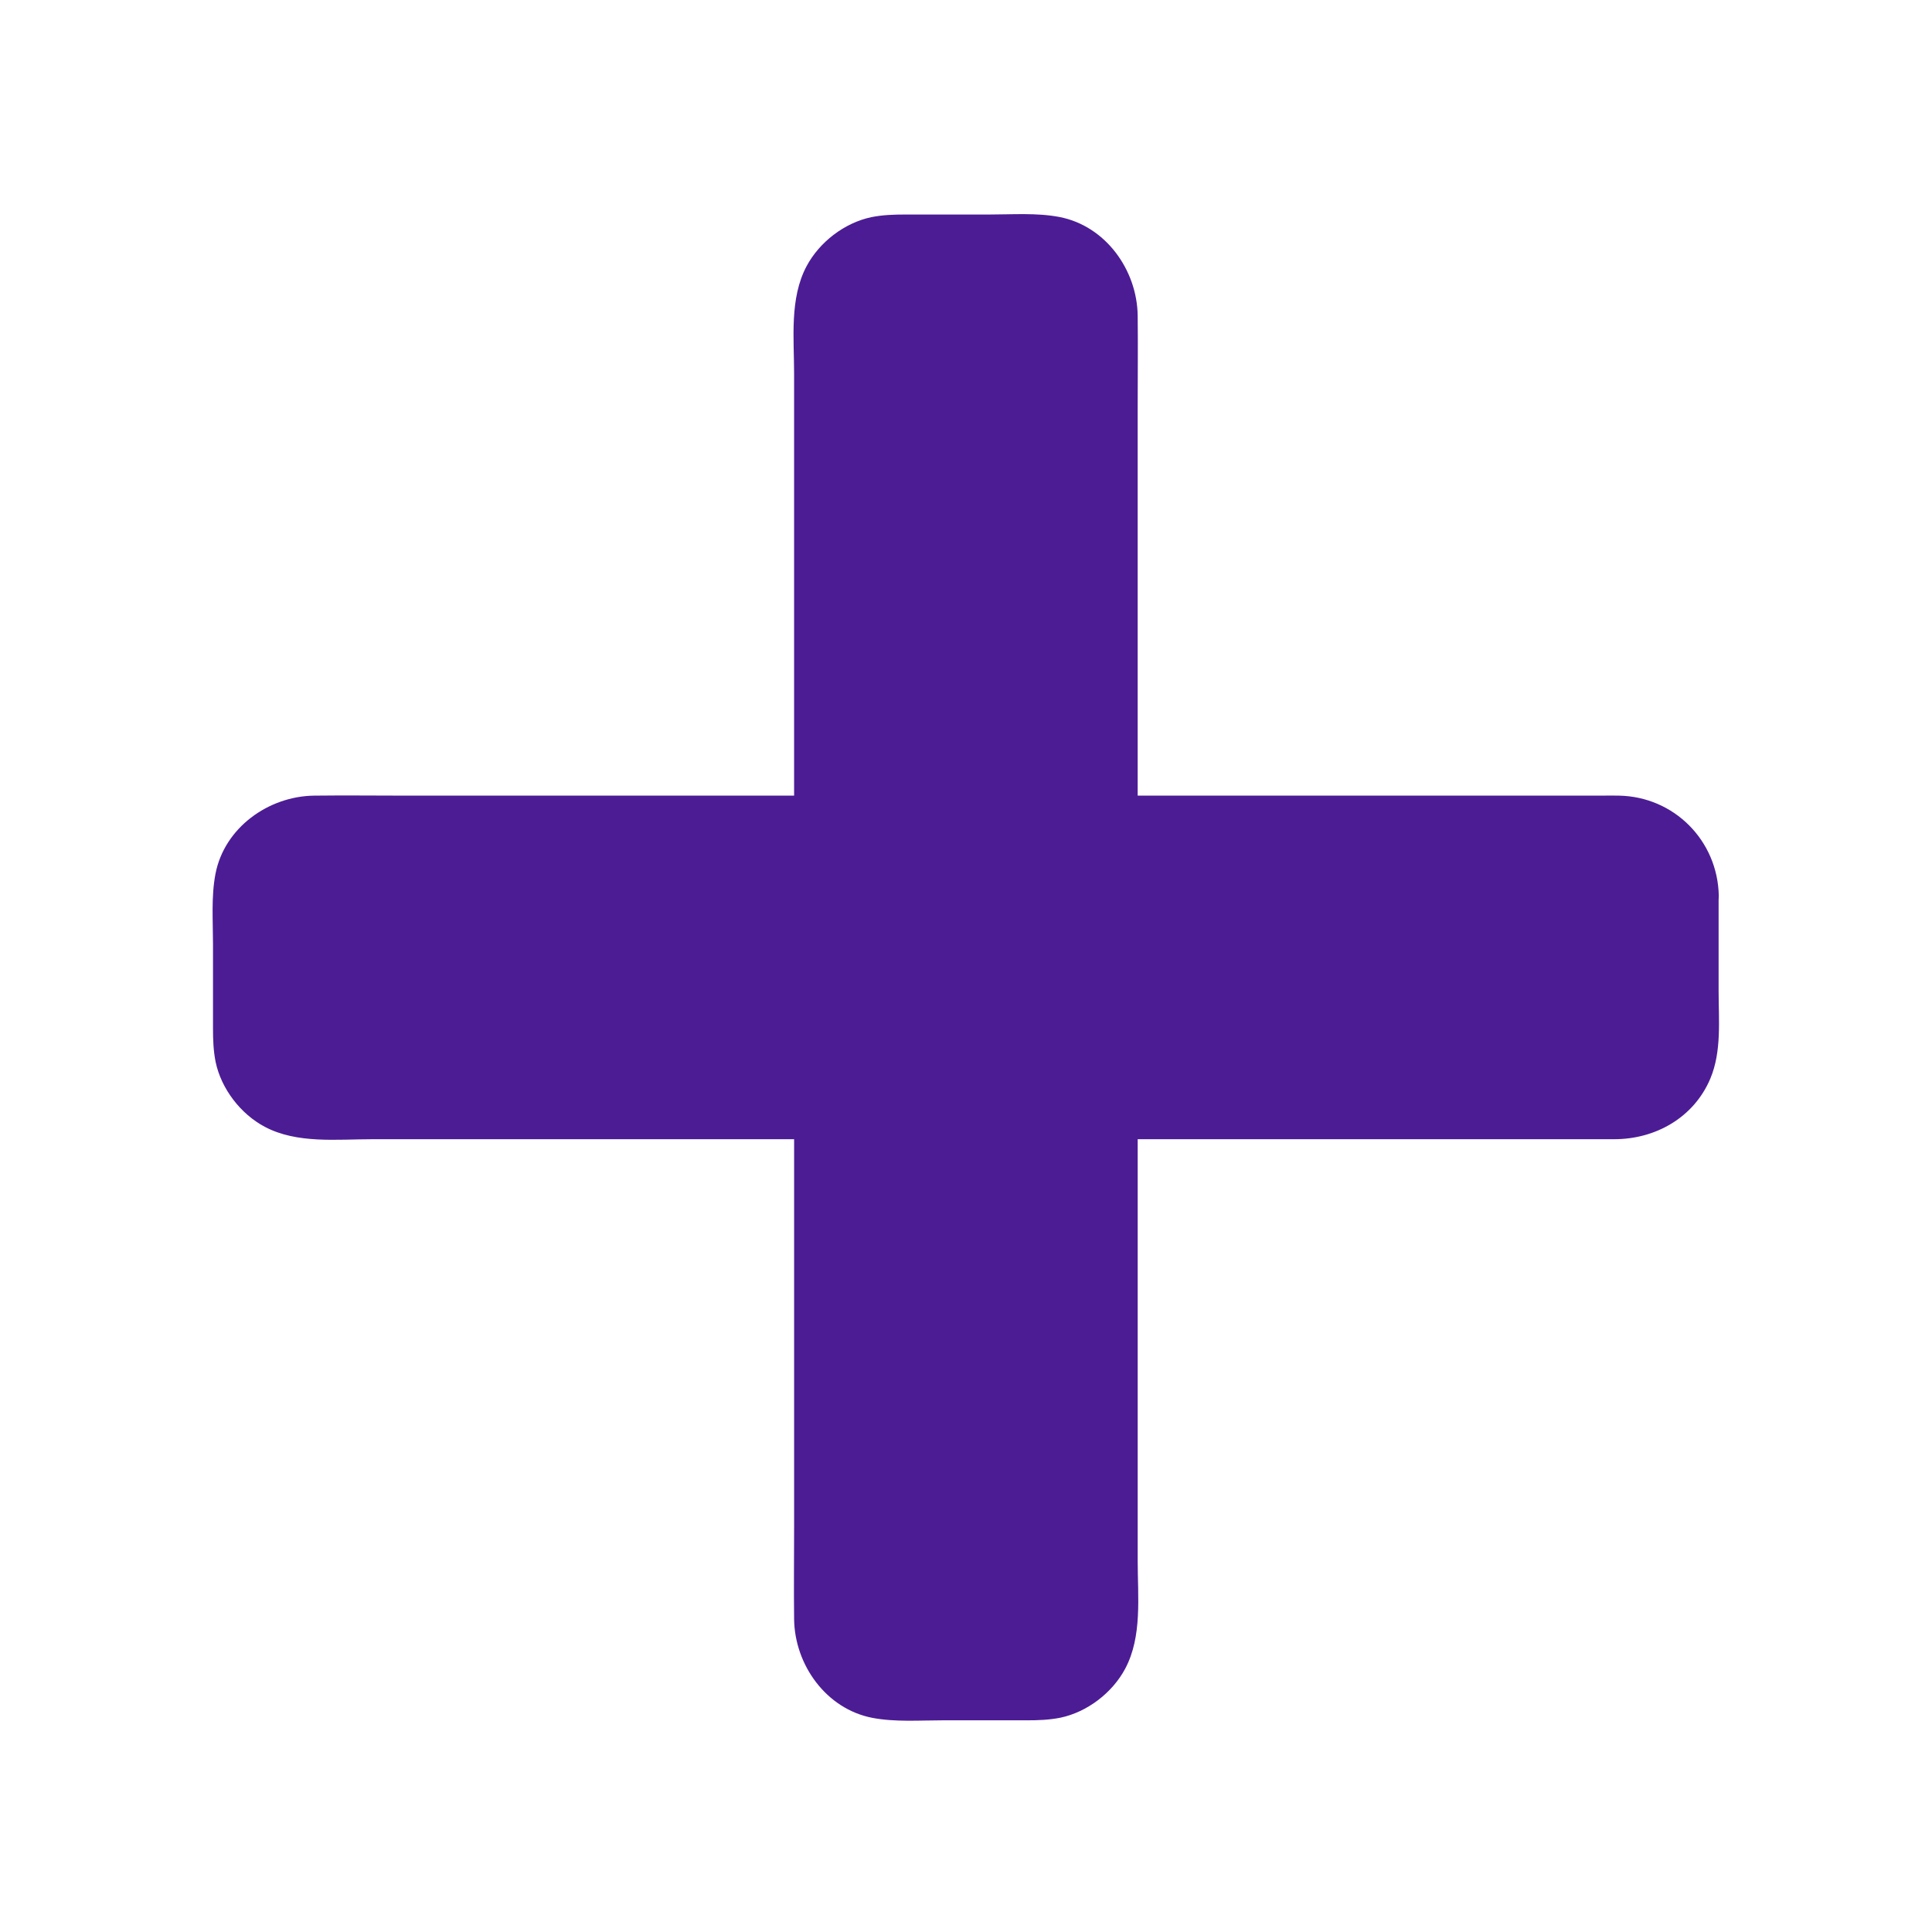 <?xml version="1.0" encoding="UTF-8"?>
<svg width="1200pt" height="1200pt" version="1.1" viewBox="0 0 1200 1200" xmlns="http://www.w3.org/2000/svg">
 <g fill="#4c1c95">
  <path d="m1044.1 556.29v89.062c0 21.328-17.344 39.023-38.672 39.023h-322.27v321.91c0 21.328-17.344 39.023-38.672 39.023h-89.062c-21.328 0-38.672-17.695-38.672-39.023v-321.91h-322.27c-21.328 0-38.672-17.695-38.672-39.023v-89.062c0-21.328 17.344-38.32 38.672-38.32h322.27v-322.62c0-21.328 17.344-38.32 38.672-38.32h89.062c21.328 0 38.672 16.992 38.672 38.32v322.62h322.27c21.328 0 38.672 16.992 38.672 38.32z"/>
  <path d="m1020.7 556.29c0 29.531 0.469 59.062 0 88.711 0 0.703 0.117 3.633-0.117 3.633-0.234 0 0.938-4.922 0.352-2.227-0.234 0.703-0.352 1.523-0.469 2.344-0.234 1.055-0.586 1.992-0.938 3.047-1.055 3.75 0.469-1.406 0.586-1.289 0.234 0.117-2.109 3.633-2.227 3.984-2.227 4.102 0.703-1.406 0.938-1.055 0.117 0.117-1.406 1.641-1.523 1.758-0.352 0.352-3.516 3.867-3.867 3.633-0.469-0.234 4.102-2.461 1.641-1.406-0.82 0.352-1.758 1.055-2.578 1.641-0.117 0.117-1.992 1.172-1.992 1.055-0.352-0.586 4.922-1.523 1.289-0.586-1.523 0.352-3.047 0.82-4.57 1.289-3.867 0.938 4.57-0.234-0.938 0h-0.938-1.523-24.023-105.82-122.11c-22.5 0-45.117-0.586-67.734 0h-1.055c-12.656 0-23.438 10.781-23.438 23.438v150c0 56.719 0.117 113.32 0 170.04v1.875 0.352 1.641c-0.234 2.695-0.117 2.109 0.352-1.406-0.117 1.055-0.352 2.109-0.703 3.047-0.117 0.469-1.055 4.453-1.406 4.453-0.117 0 2.812-4.688 0.117-0.703-0.234 0.352-1.758 3.281-1.992 3.281 0.586-0.82 1.172-1.523 1.875-2.344-0.703 0.82-1.289 1.523-1.992 2.227-0.234 0.234-3.047 3.281-3.398 3.047 0.82-0.586 1.523-1.172 2.344-1.875-0.82 0.586-1.641 1.172-2.578 1.641-0.469 0.234-0.938 0.469-1.289 0.703-2.227 1.055-1.758 0.938 1.406-0.469-0.117 0.703-5.391 1.641-5.977 1.758-5.156 1.406 5.273 0-0.117 0h-1.758-1.172-6.68-22.734-51.094-5.977-1.172-1.758c-2.695-0.234-2.109-0.117 1.406 0.352-1.055-0.117-2.109-0.352-3.047-0.703-0.469-0.117-4.453-1.055-4.453-1.406 0.938 0.352 1.875 0.703 2.812 1.172-0.938-0.469-1.875-0.938-2.695-1.406-0.469-0.234-0.82-0.586-1.289-0.82-2.109-1.406-1.758-1.055 1.055 0.938-0.352 0.117-3.047-2.812-3.398-3.047-0.352-0.352-0.703-0.703-1.055-1.172-1.641-1.875-1.289-1.523 0.82 1.172-0.117 0-1.406-2.227-1.641-2.578-0.234-0.469-0.469-0.938-0.703-1.289-1.055-2.227-0.938-1.758 0.469 1.406-0.703-0.117-1.641-5.391-1.758-5.977-1.406-5.156 0 5.273 0-0.117v-1.641-0.352-2.109-8.203-32.227-102.42-173.79-3.164c0-12.656-10.781-23.438-23.438-23.438h-150c-56.719 0-113.32 0.117-170.04 0h-1.875-0.352-1.641c-2.695-0.234-2.109-0.117 1.406 0.352-1.055-0.117-2.109-0.352-3.047-0.703-0.469-0.117-4.453-1.055-4.453-1.406 0-0.117 4.688 2.812 0.703 0.117-0.352-0.234-3.281-1.758-3.281-1.992 0.82 0.586 1.523 1.172 2.344 1.875-0.82-0.703-1.523-1.289-2.227-1.992-0.234-0.234-3.281-3.047-3.047-3.398 0.586 0.82 1.172 1.523 1.875 2.344-0.586-0.82-1.172-1.641-1.641-2.578-0.234-0.469-0.469-0.938-0.703-1.289-1.055-2.227-0.938-1.758 0.469 1.406-0.703-0.117-1.641-5.391-1.758-5.977-1.406-5.156 0 5.273 0-0.117v-1.758-1.172-6.68-22.734-51.094-5.977-1.172-1.758c0.234-2.695 0.117-2.109-0.352 1.406 0.117-1.055 0.352-2.109 0.703-3.047 0.117-0.469 1.055-4.453 1.406-4.453-0.352 0.938-0.703 1.875-1.172 2.812 0.469-0.938 0.938-1.875 1.406-2.695 0.234-0.469 0.586-0.82 0.82-1.289 1.406-2.109 1.055-1.758-0.938 1.055-0.117-0.352 2.812-3.047 3.047-3.398 0.352-0.352 0.703-0.703 1.172-1.055 1.875-1.641 1.523-1.289-1.172 0.82 0-0.117 2.227-1.406 2.578-1.641 0.469-0.234 0.938-0.469 1.289-0.703 2.227-1.055 1.758-0.938-1.406 0.469 0.117-0.703 5.391-1.641 5.977-1.758 5.156-1.406-5.273 0 0.117 0h1.641 0.352 2.109 8.203 32.227 102.42 173.79 3.164c12.656 0 23.438-10.781 23.438-23.438v-150c0-56.719-0.117-113.32 0-170.04v-1.875-0.352-1.641c0.234-2.695 0.117-2.109-0.352 1.406 0.117-1.055 0.352-2.109 0.703-3.047 0.117-0.469 1.055-4.453 1.406-4.453 0.117 0-2.812 4.688-0.117 0.703 0.234-0.352 1.758-3.281 1.992-3.281-0.586 0.82-1.172 1.523-1.875 2.344 0.703-0.82 1.289-1.523 1.992-2.227 0.234-0.234 3.047-3.281 3.398-3.047-0.82 0.586-1.523 1.172-2.344 1.875 0.82-0.586 1.641-1.172 2.578-1.641 0.469-0.234 0.938-0.469 1.289-0.703 2.227-1.055 1.758-0.938-1.406 0.469 0.117-0.703 5.391-1.641 5.977-1.758 5.156-1.406-5.273 0 0.117 0h1.758 1.172 6.68 22.734 51.094 5.977 1.172 1.758c2.695 0.234 2.109 0.117-1.406-0.352 1.055 0.117 2.109 0.352 3.047 0.703 0.469 0.117 4.453 1.055 4.453 1.406-0.938-0.352-1.875-0.703-2.812-1.172 0.938 0.469 1.875 0.938 2.695 1.406 0.469 0.234 0.82 0.586 1.289 0.82 2.109 1.406 1.758 1.055-1.055-0.938 0.352-0.117 3.047 2.812 3.398 3.047 0.352 0.352 0.703 0.703 1.055 1.172 1.641 1.875 1.289 1.523-0.82-1.172 0.117 0 1.406 2.227 1.641 2.578 0.234 0.469 0.469 0.938 0.703 1.289 1.055 2.227 0.938 1.758-0.469-1.406 0.703 0.117 1.641 5.391 1.758 5.977 1.406 5.156 0-5.273 0 0.117v1.641 0.352 2.109 8.203 32.227 102.42 173.79 3.164c0 12.656 10.781 23.438 23.438 23.438h123.4 177.42 20.039 1.289c0.117 0 3.281 0 3.398 0.117-1.055-0.117-1.992-0.352-3.047-0.469 1.055 0.117 2.109 0.352 3.047 0.703 0.703 0.234 4.453 0.938 4.453 1.406-0.938-0.352-1.875-0.703-2.812-1.172 0.938 0.469 1.875 0.938 2.695 1.406 0.703 0.352 1.289 0.82 1.992 1.172 1.406 0.938 0.938 0.469-1.641-1.406 0.352-0.117 3.047 2.812 3.398 3.047 3.984 4.102 0.352-0.117 0.234 0 0.234-0.117 2.227 3.633 2.344 3.867 2.578 3.984-1.055-4.219 0.117 0.117 0.352 1.523 0.82 3.047 1.289 4.57 0.469 2.578 0.469 2.109-0.117-1.523v2.812c0.234 12.305 10.547 24.023 23.438 23.438 12.539-0.586 23.672-10.312 23.438-23.438-0.703-34.219-27.773-61.523-62.109-62.109-3.516-0.117-7.148 0-10.664 0h-69.141-194.53-47.93c7.852 7.852 15.586 15.586 23.438 23.438v-47.93-106.76-109.8c0-18.984 0.234-38.086 0-57.07-0.352-28.359-19.922-55.781-48.633-61.289-14.18-2.695-29.18-1.523-43.594-1.523h-52.383c-7.031 0-13.828 0.234-20.859 1.641-16.641 3.516-32.227 15.469-40.195 30.469-10.664 20.039-7.734 44.883-7.734 66.914v102.07 112.62 67.383 3.281c7.852-7.852 15.586-15.586 23.438-23.438h-47.93-106.76-109.8c-18.984 0-38.086-0.234-57.07 0-28.359 0.352-55.781 19.922-61.289 48.633-2.695 14.18-1.523 29.18-1.523 43.594v52.383c0 7.031 0.234 13.828 1.641 20.859 3.516 16.641 15.469 32.227 30.469 40.195 20.039 10.664 44.883 7.734 66.914 7.734h102.07 112.62 67.383 3.281c-7.852-7.852-15.586-15.586-23.438-23.438v47.93 106.76 109.8c0 18.984-0.234 38.086 0 57.07 0.352 28.359 19.922 55.781 48.633 61.289 14.18 2.695 29.18 1.523 43.594 1.523h52.383c7.031 0 13.828-0.234 20.859-1.641 16.641-3.516 32.227-15.469 40.195-30.469 10.664-20.039 7.734-44.883 7.734-66.914v-102.07-112.62-67.383-3.281l-23.438 23.438h57.773 122.58 111.68 27.422c25.664 0 49.453-13.477 59.648-37.617 7.148-16.992 5.156-36.445 5.156-54.609v-55.195-3.75c0-12.305-10.781-24.023-23.438-23.438-12.539 0.469-23.32 10.195-23.32 23.32z"/>
 </g>
</svg>
